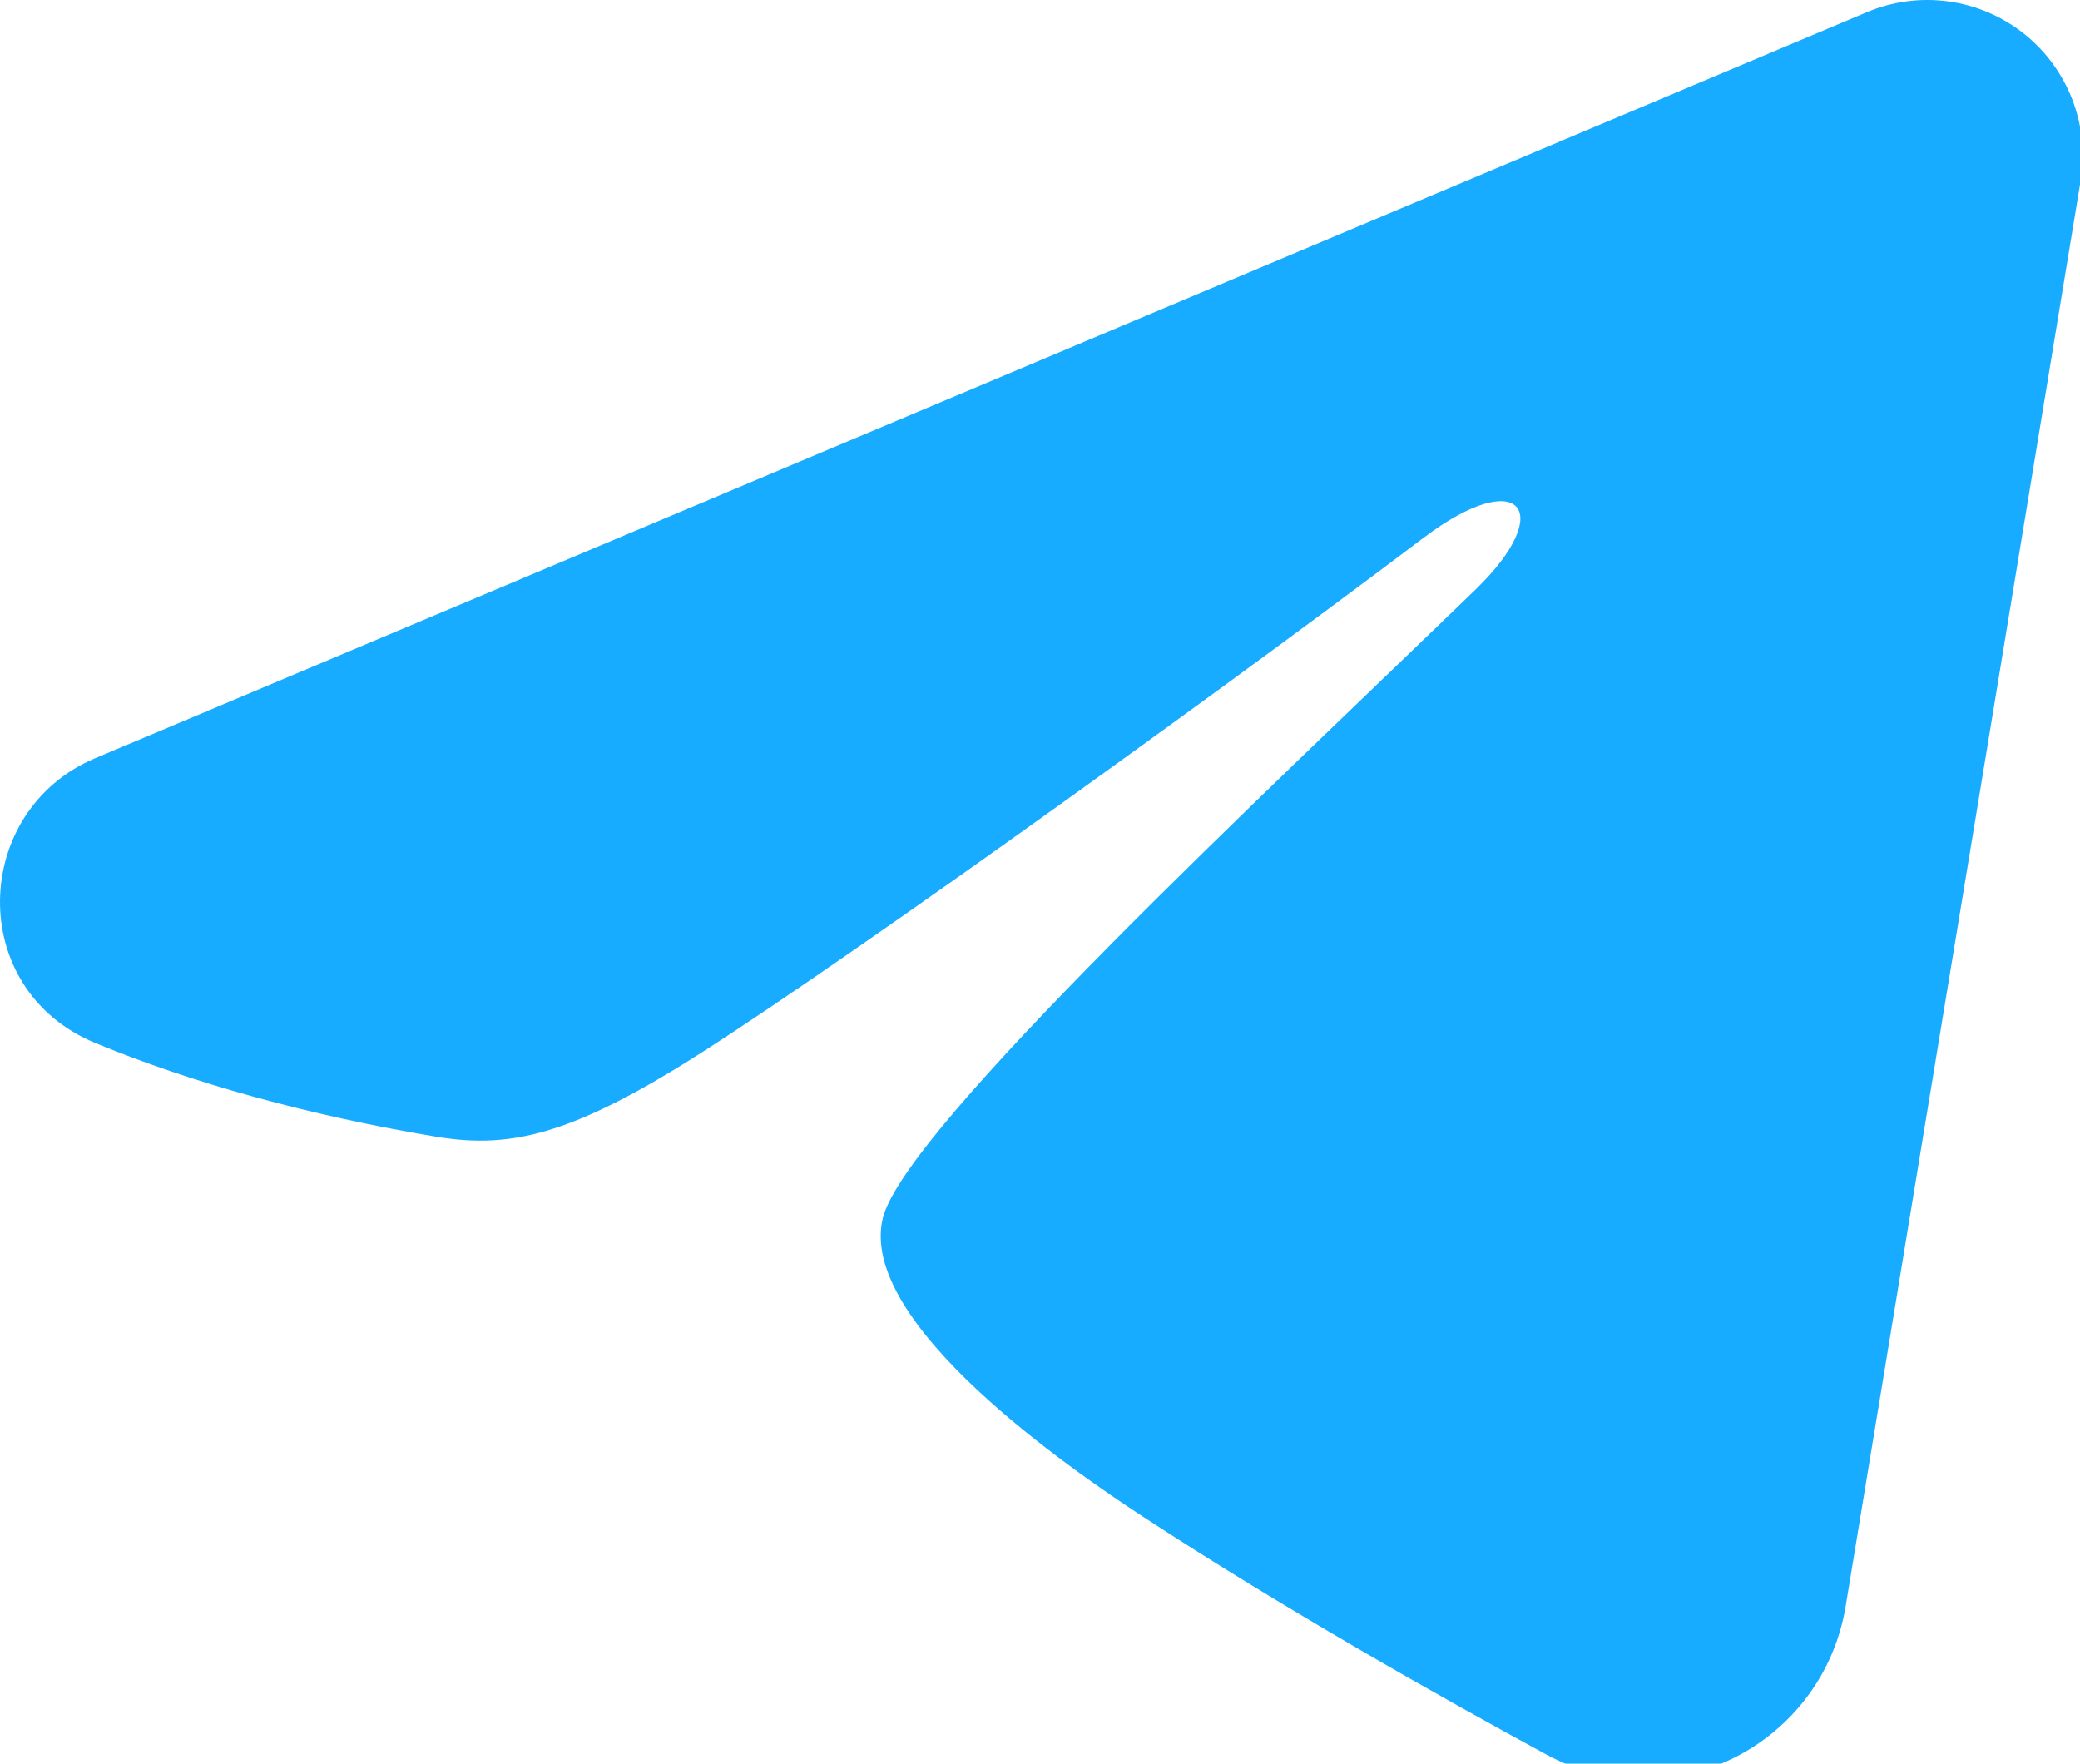 <svg width="46" height="39" viewBox="0 0 46 39" fill="none" xmlns="http://www.w3.org/2000/svg">
<g clip-path="url(#clip0_118_10)">
<path fill-rule="evenodd" clip-rule="evenodd" d="M41.289 0.269C41.855 0.031 42.475 -0.051 43.084 0.031C43.693 0.114 44.268 0.358 44.751 0.738C45.233 1.119 45.605 1.622 45.827 2.194C46.049 2.767 46.114 3.389 46.014 3.995L40.817 35.522C40.312 38.563 36.976 40.307 34.187 38.792C31.854 37.525 28.389 35.572 25.272 33.535C23.714 32.515 18.94 29.25 19.527 26.926C20.031 24.939 28.052 17.473 32.635 13.034C34.434 11.29 33.614 10.284 31.489 11.888C26.212 15.871 17.744 21.928 14.944 23.633C12.473 25.136 11.185 25.393 9.645 25.136C6.836 24.669 4.23 23.944 2.103 23.062C-0.77 21.87 -0.63 17.92 2.101 16.769L41.289 0.269Z" fill="#17ACFF"/>
</g>
<defs>
<clipPath id="clip0_118_10">
<rect width="46" height="39" fill="white"/>
</clipPath>
</defs>
</svg>
